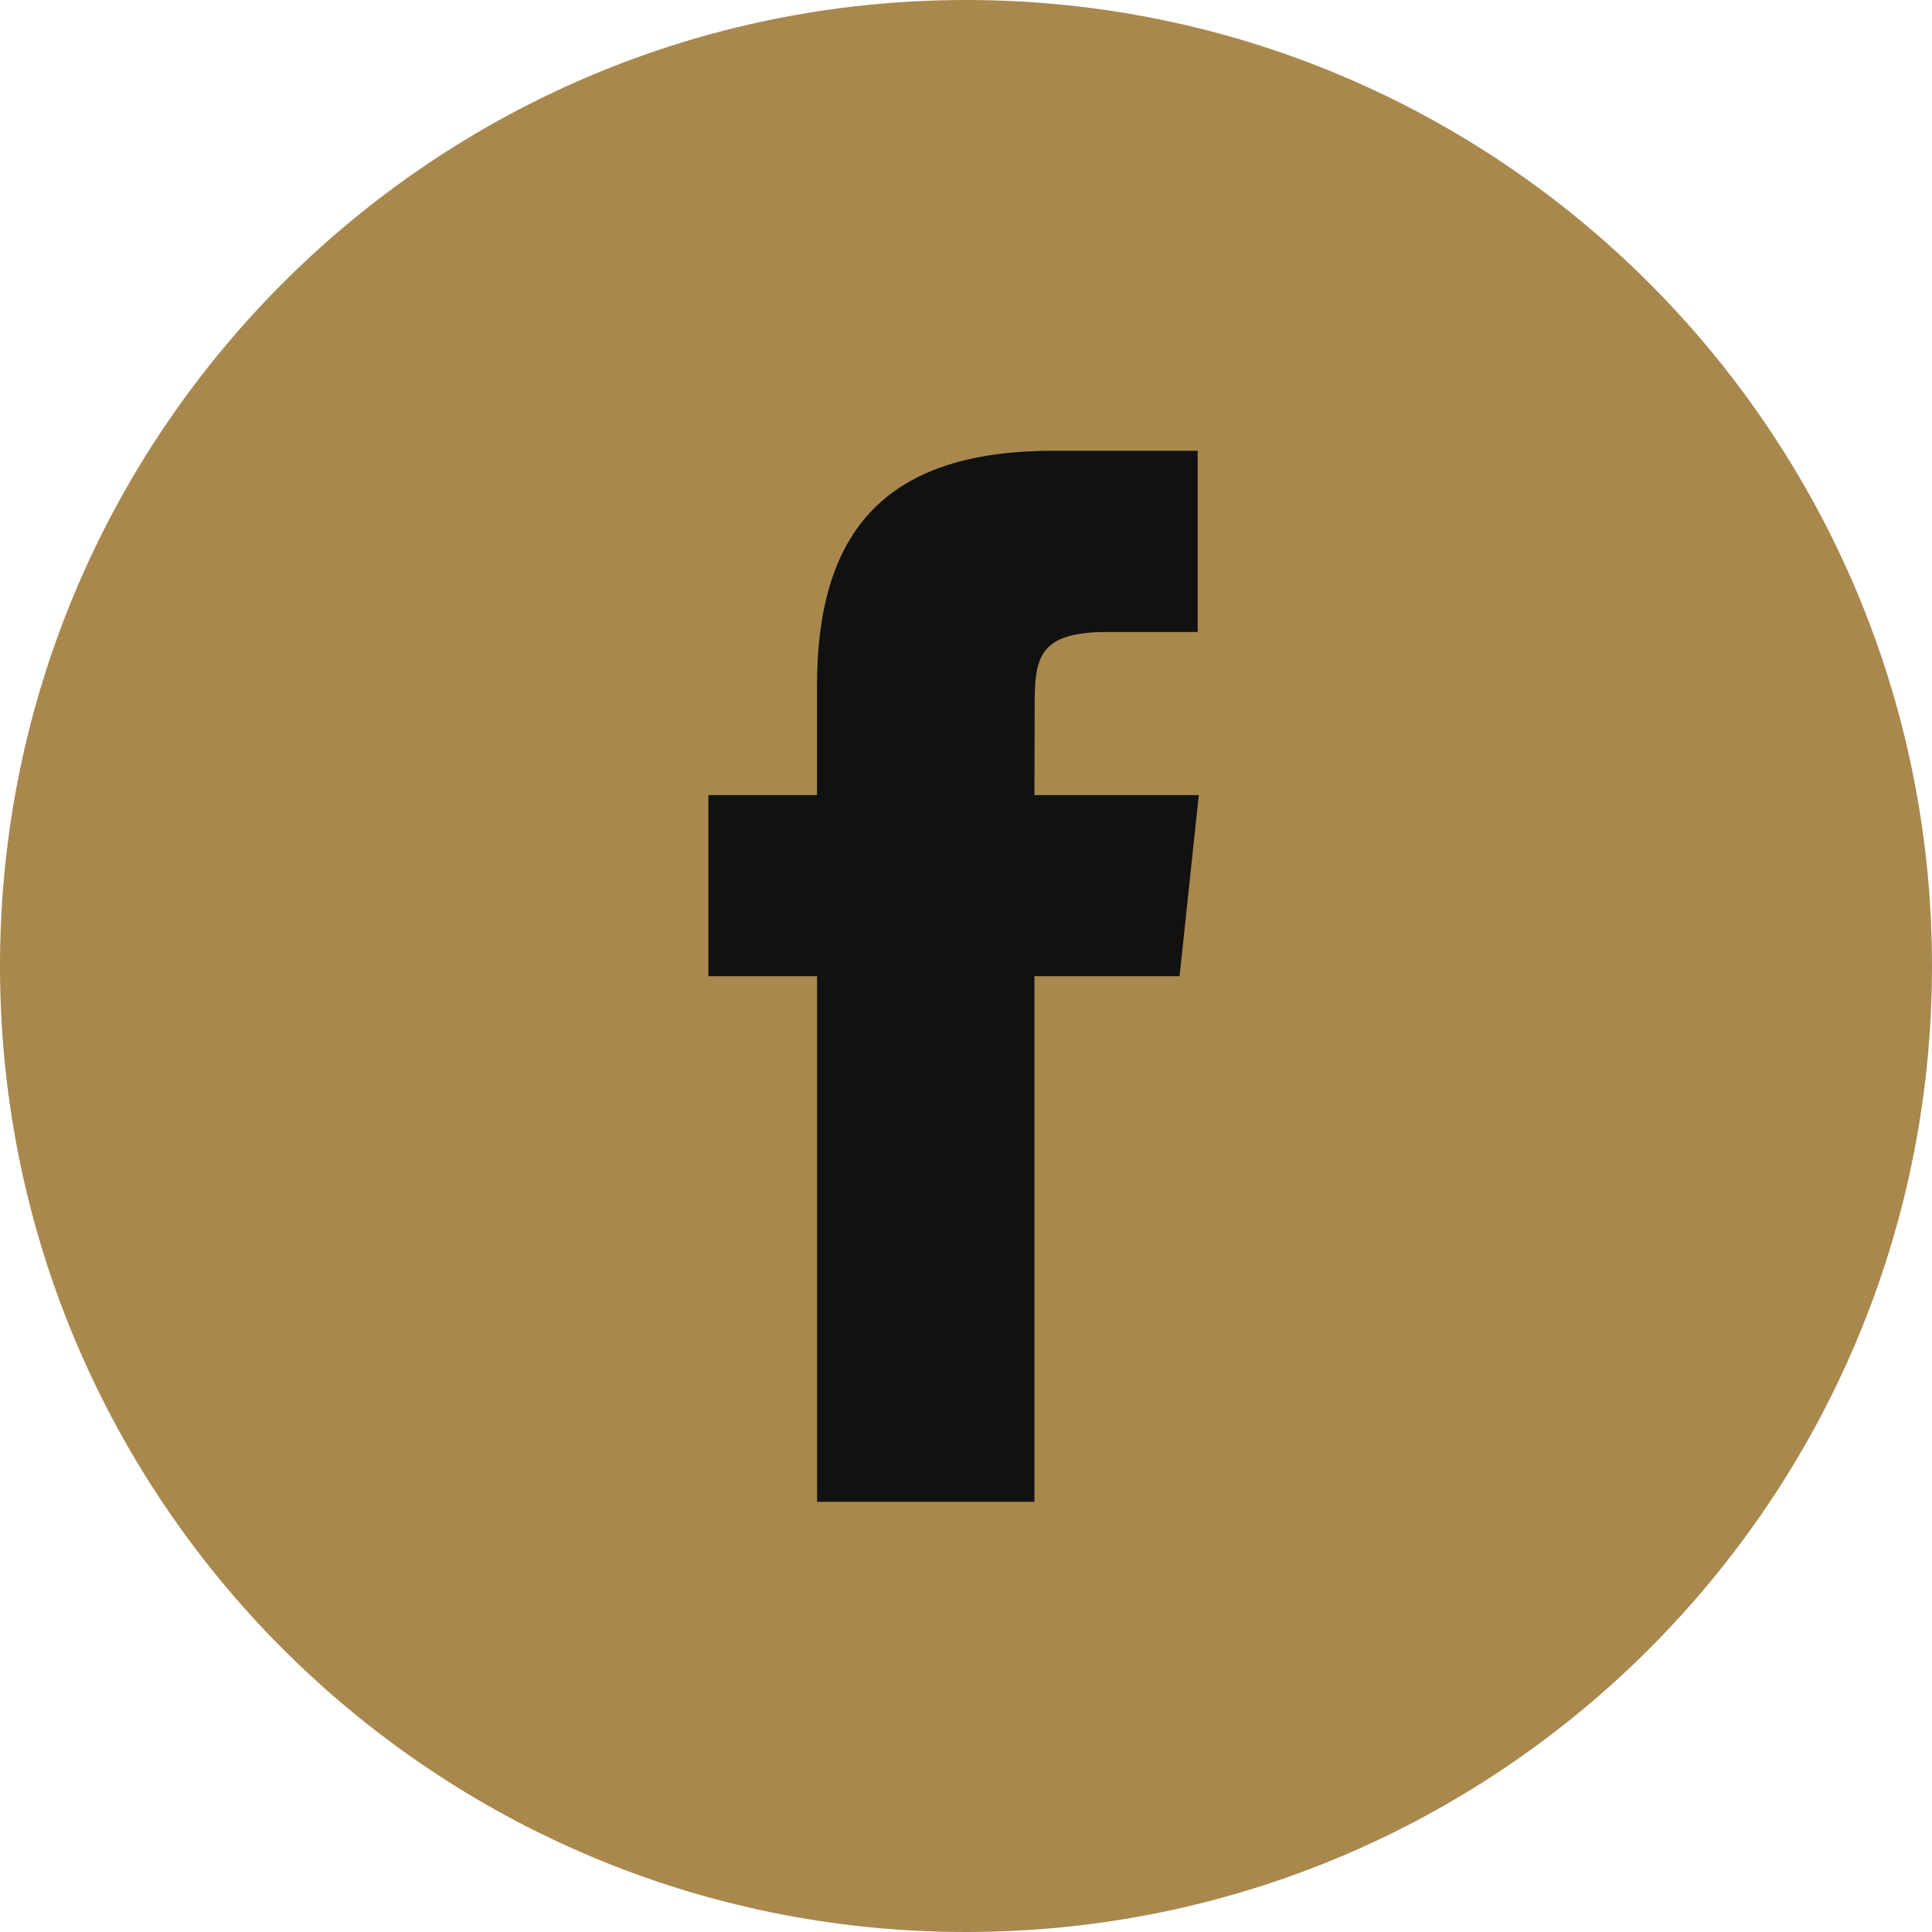 <svg xmlns="http://www.w3.org/2000/svg" width="24" height="24" viewBox="0 0 24 24">
    <g fill="none" fill-rule="evenodd">
        <path fill="#A9884E" d="M0 12C0 5.373 5.373 0 12 0s12 5.373 12 12-5.373 12-12 12S0 18.627 0 12z"/>
        <path fill="#111" d="M12.85 18.656v-6.529h1.803l.239-2.25H12.85l.003-1.126c0-.587.056-.9.898-.9h1.127V5.6h-1.802c-2.165 0-2.927 1.091-2.927 2.927v1.35H8.8v2.25h1.35v6.529h2.7z"/>
    </g>
</svg>
